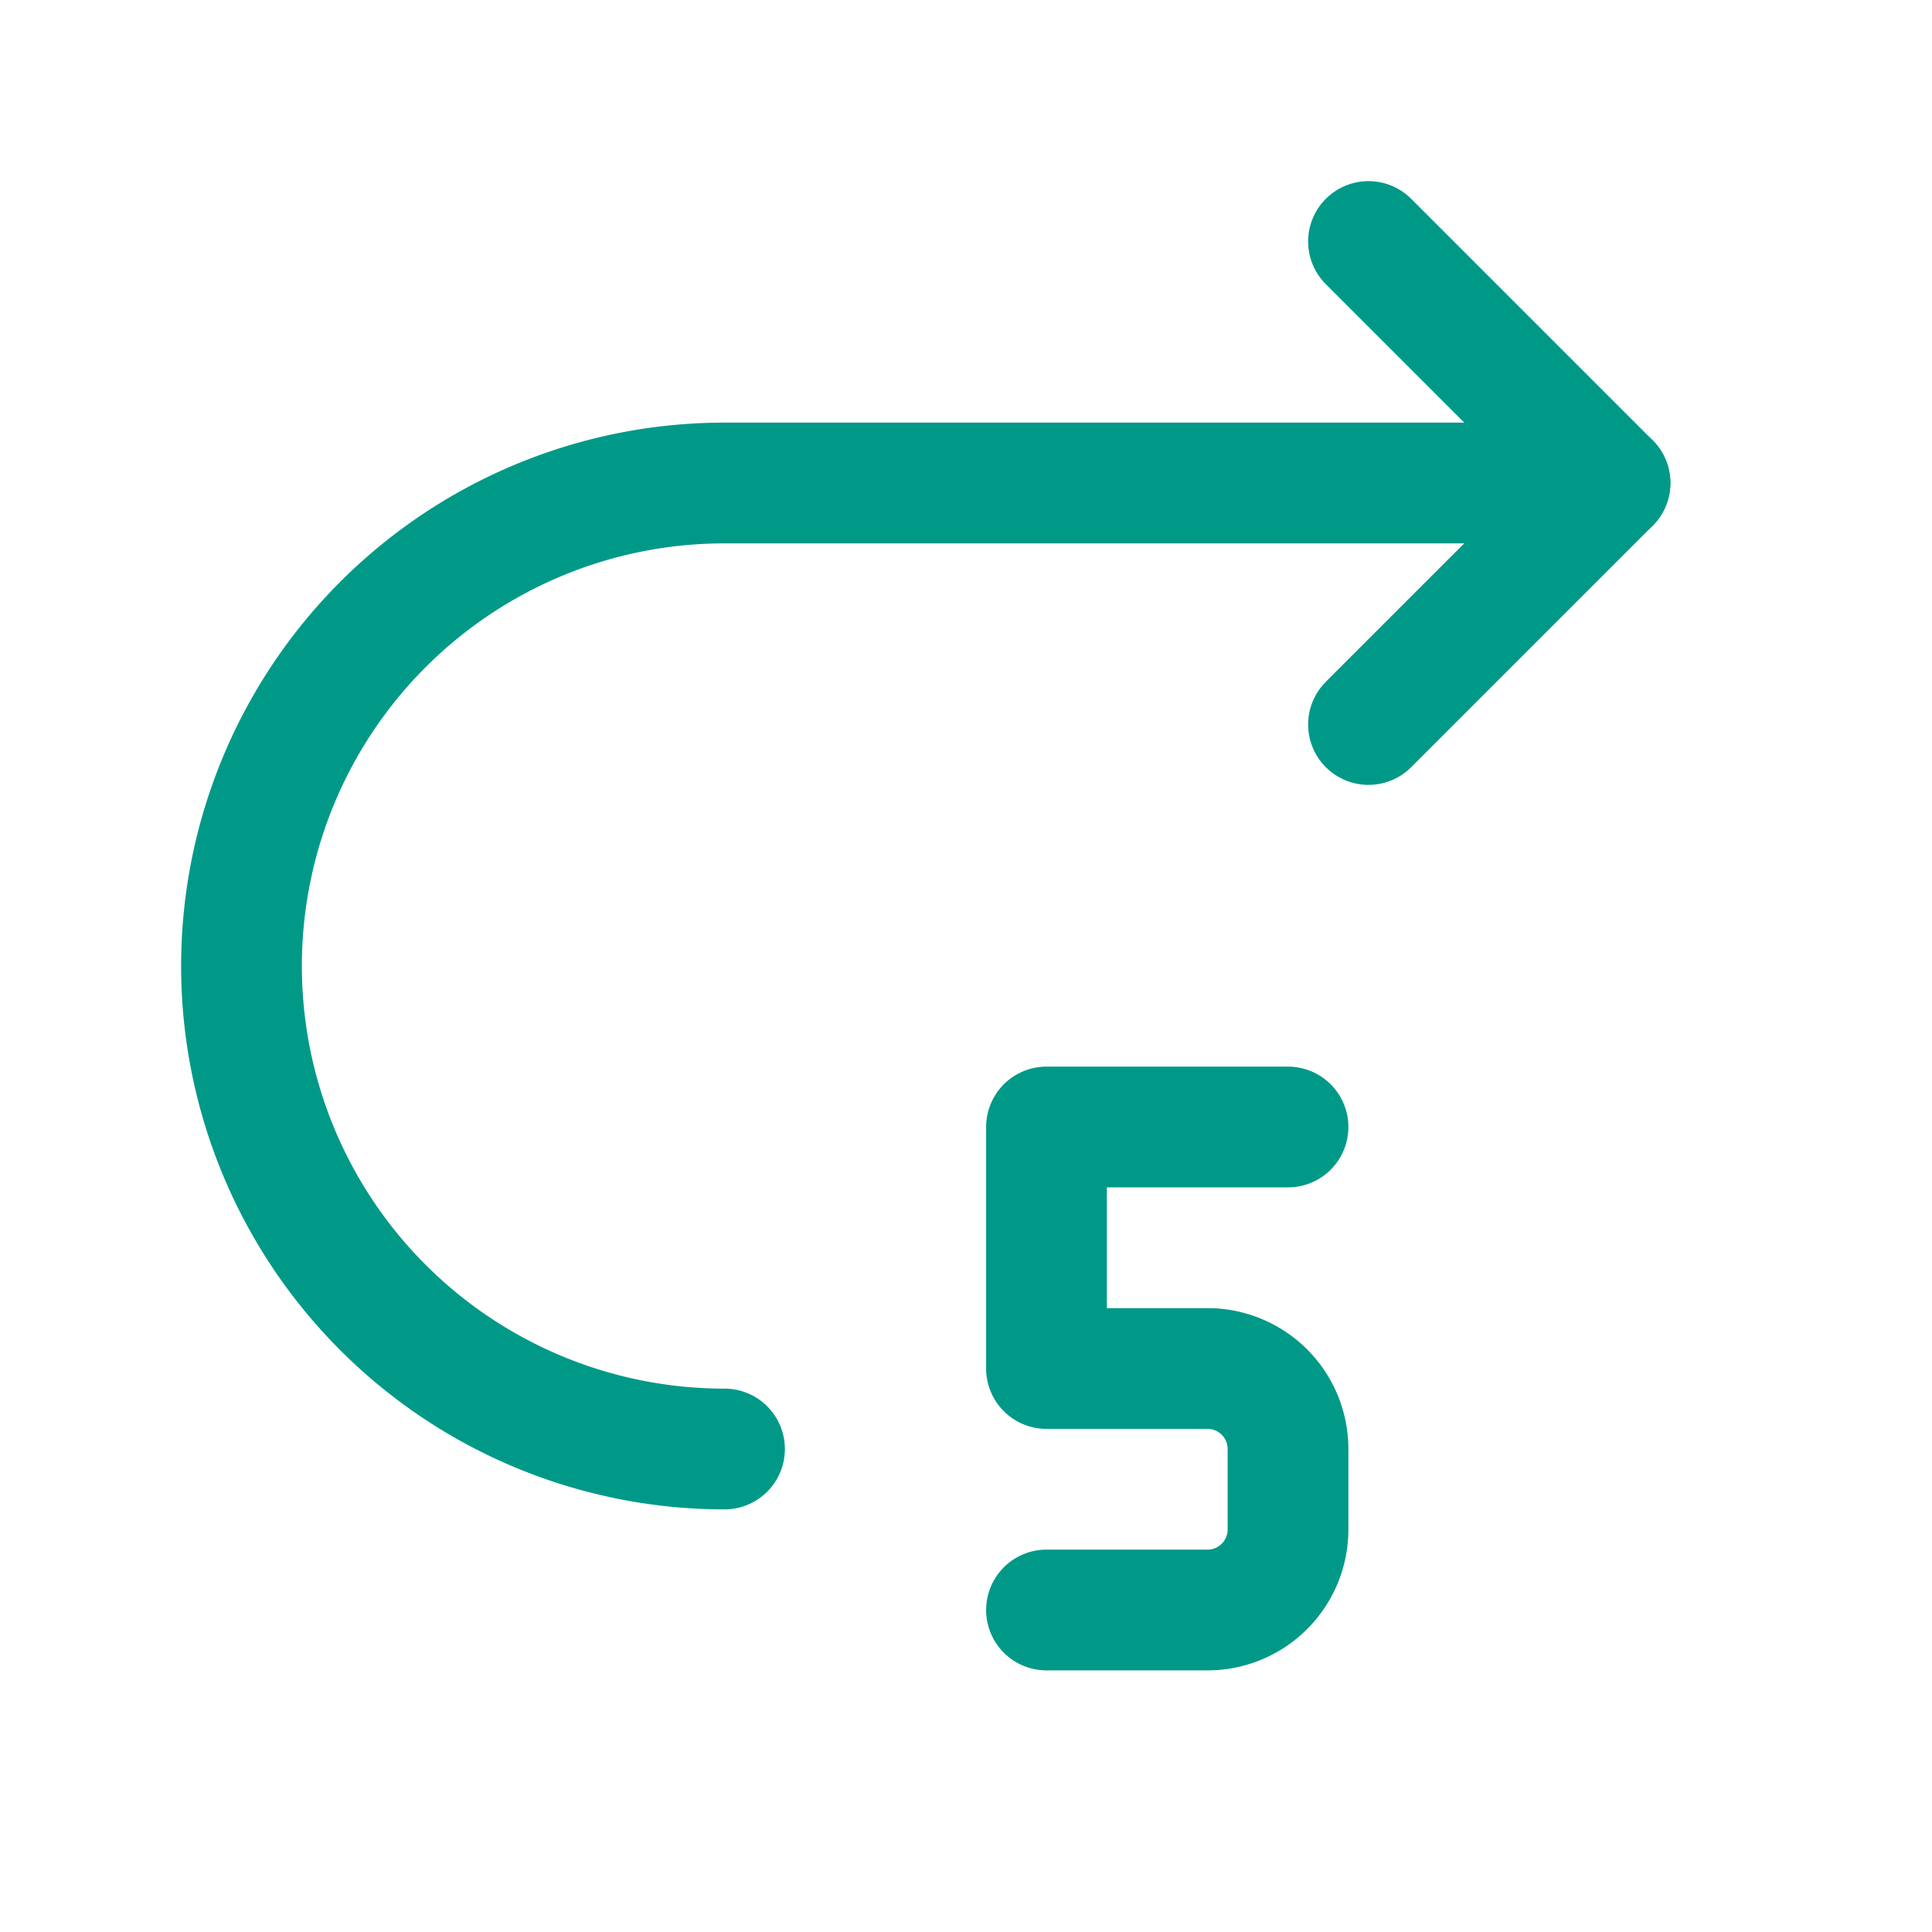 <svg xmlns="http://www.w3.org/2000/svg" class="icon icon-tabler icon-tabler-rewind-forward-5" width="20" height="20" viewBox="0 0 24 24"
        stroke-width="1.5" stroke="#009988" fill="none" stroke-linecap="round" stroke-linejoin="round"> <path stroke="none" d="M0 0h24v24H0z" fill="none"/>
        <path d="M9 18a6 6 0 1 1 0 -12h11" fill="none"/> <path d="M13 20h2a1 1 0 0 0 1 -1v-1a1 1 0 0 0 -1 -1h-2v-3h3" fill="none"/>
        <path d="M17 9l3 -3l-3 -3" fill="none"/> </svg>
